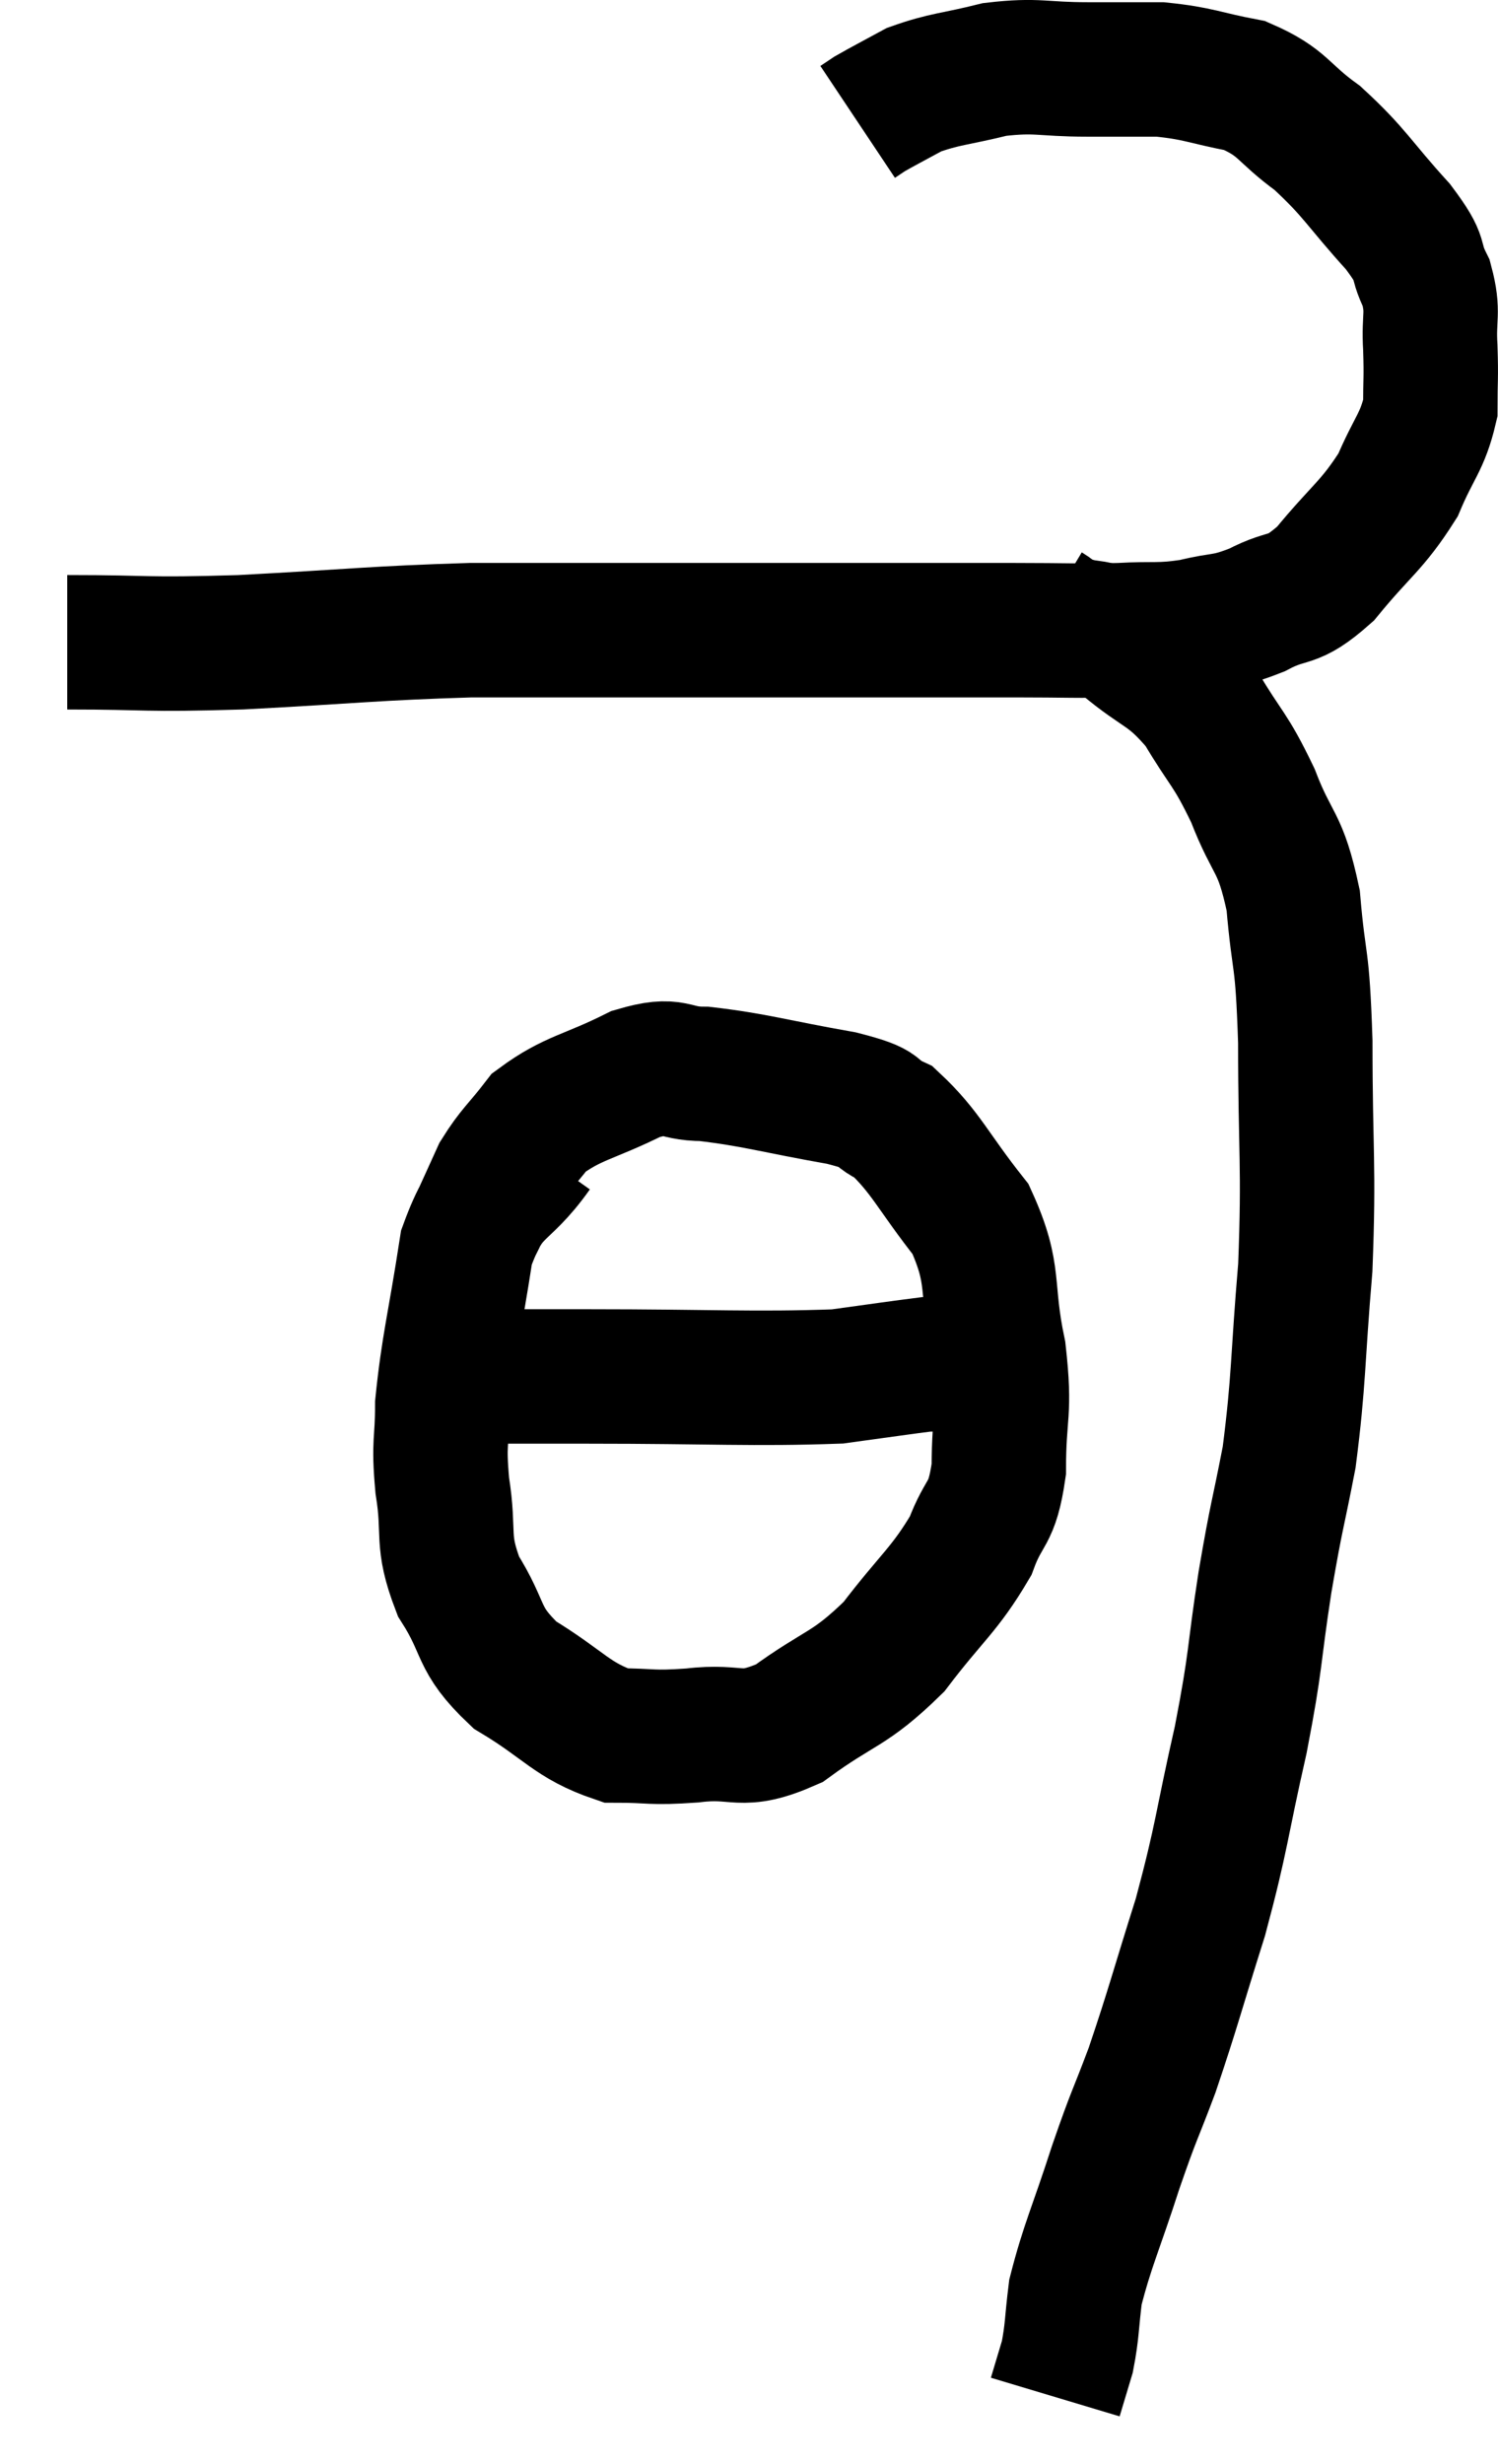 <svg xmlns="http://www.w3.org/2000/svg" viewBox="13.4 9.587 22.287 36.653" width="22.287" height="36.653"><path d="M 14.4 19.14 C 15.69 19.14, 15.48 19.185, 16.98 19.14 C 18.69 19.05, 18.945 19.005, 20.4 18.96 C 21.6 18.96, 21.705 18.96, 22.8 18.96 C 23.79 18.96, 23.79 18.96, 24.78 18.96 C 25.77 18.96, 25.83 18.96, 26.76 18.96 C 27.63 18.96, 27.675 18.96, 28.5 18.96 C 29.28 18.96, 29.4 18.975, 30.06 18.96 C 30.6 18.93, 30.63 18.975, 31.14 18.9 C 31.62 18.78, 31.605 18.855, 32.1 18.66 C 32.61 18.39, 32.595 18.585, 33.12 18.12 C 33.66 17.46, 33.81 17.415, 34.2 16.8 C 34.44 16.23, 34.56 16.17, 34.68 15.66 C 34.68 15.21, 34.695 15.225, 34.68 14.76 C 34.65 14.28, 34.74 14.25, 34.62 13.8 C 34.41 13.38, 34.605 13.5, 34.2 12.96 C 33.6 12.3, 33.57 12.165, 33 11.64 C 32.46 11.25, 32.505 11.115, 31.92 10.86 C 31.29 10.74, 31.245 10.68, 30.66 10.62 C 30.12 10.62, 30.195 10.62, 29.58 10.62 C 28.89 10.62, 28.845 10.545, 28.2 10.62 C 27.6 10.77, 27.465 10.755, 27 10.92 C 26.67 11.1, 26.55 11.16, 26.34 11.28 L 26.16 11.4" fill="none" stroke="black" stroke-width="2"></path><path d="M 28.98 18.66 C 29.13 18.75, 28.995 18.72, 29.28 18.84 C 29.7 18.99, 29.625 18.825, 30.12 19.14 C 30.69 19.62, 30.78 19.53, 31.26 20.1 C 31.65 20.76, 31.695 20.7, 32.04 21.42 C 32.34 22.2, 32.445 22.065, 32.64 22.98 C 32.73 24.03, 32.775 23.715, 32.82 25.08 C 32.82 26.76, 32.88 26.895, 32.82 28.44 C 32.7 29.85, 32.73 30.09, 32.58 31.26 C 32.4 32.19, 32.4 32.07, 32.22 33.12 C 32.04 34.29, 32.1 34.215, 31.86 35.46 C 31.56 36.78, 31.59 36.87, 31.26 38.1 C 30.9 39.24, 30.855 39.45, 30.54 40.38 C 30.27 41.1, 30.285 40.995, 30 41.82 C 29.7 42.75, 29.58 42.975, 29.4 43.68 C 29.34 44.16, 29.355 44.25, 29.28 44.64 C 29.19 44.94, 29.145 45.09, 29.1 45.24 C 29.1 45.24, 29.1 45.24, 29.1 45.24 L 29.1 45.24" fill="none" stroke="black" stroke-width="2"></path><path d="M 21.36 26.7 C 20.85 27.42, 20.685 27.195, 20.34 28.14 C 20.16 29.31, 20.07 29.595, 19.98 30.48 C 19.98 31.08, 19.92 31.005, 19.98 31.68 C 20.1 32.43, 19.95 32.475, 20.22 33.18 C 20.64 33.84, 20.475 33.945, 21.06 34.5 C 21.81 34.95, 21.9 35.175, 22.56 35.4 C 23.13 35.4, 23.055 35.445, 23.7 35.4 C 24.42 35.31, 24.39 35.55, 25.14 35.22 C 25.92 34.65, 26.025 34.74, 26.7 34.08 C 27.27 33.33, 27.45 33.24, 27.84 32.58 C 28.05 32.01, 28.155 32.16, 28.26 31.44 C 28.26 30.57, 28.365 30.63, 28.26 29.7 C 28.05 28.71, 28.23 28.575, 27.84 27.72 C 27.27 27, 27.18 26.73, 26.7 26.28 C 26.31 26.1, 26.625 26.1, 25.92 25.92 C 24.9 25.74, 24.645 25.65, 23.88 25.56 C 23.37 25.56, 23.475 25.38, 22.86 25.56 C 22.14 25.92, 21.93 25.905, 21.42 26.28 C 21.12 26.67, 21.045 26.7, 20.82 27.06 C 20.67 27.39, 20.61 27.525, 20.52 27.72 L 20.46 27.84" fill="none" stroke="black" stroke-width="2"></path><path d="M 20.82 30.06 C 20.82 30.06, 20.82 30.06, 20.82 30.06 C 20.82 30.06, 20.49 30.06, 20.82 30.06 C 21.48 30.06, 20.88 30.06, 22.14 30.06 C 24 30.06, 24.6 30.105, 25.86 30.06 C 26.52 29.97, 26.82 29.925, 27.18 29.88 C 27.24 29.88, 27.18 29.88, 27.3 29.88 C 27.48 29.88, 27.57 29.88, 27.66 29.88 L 27.66 29.88" fill="none" stroke="black" stroke-width="2"></path></svg>